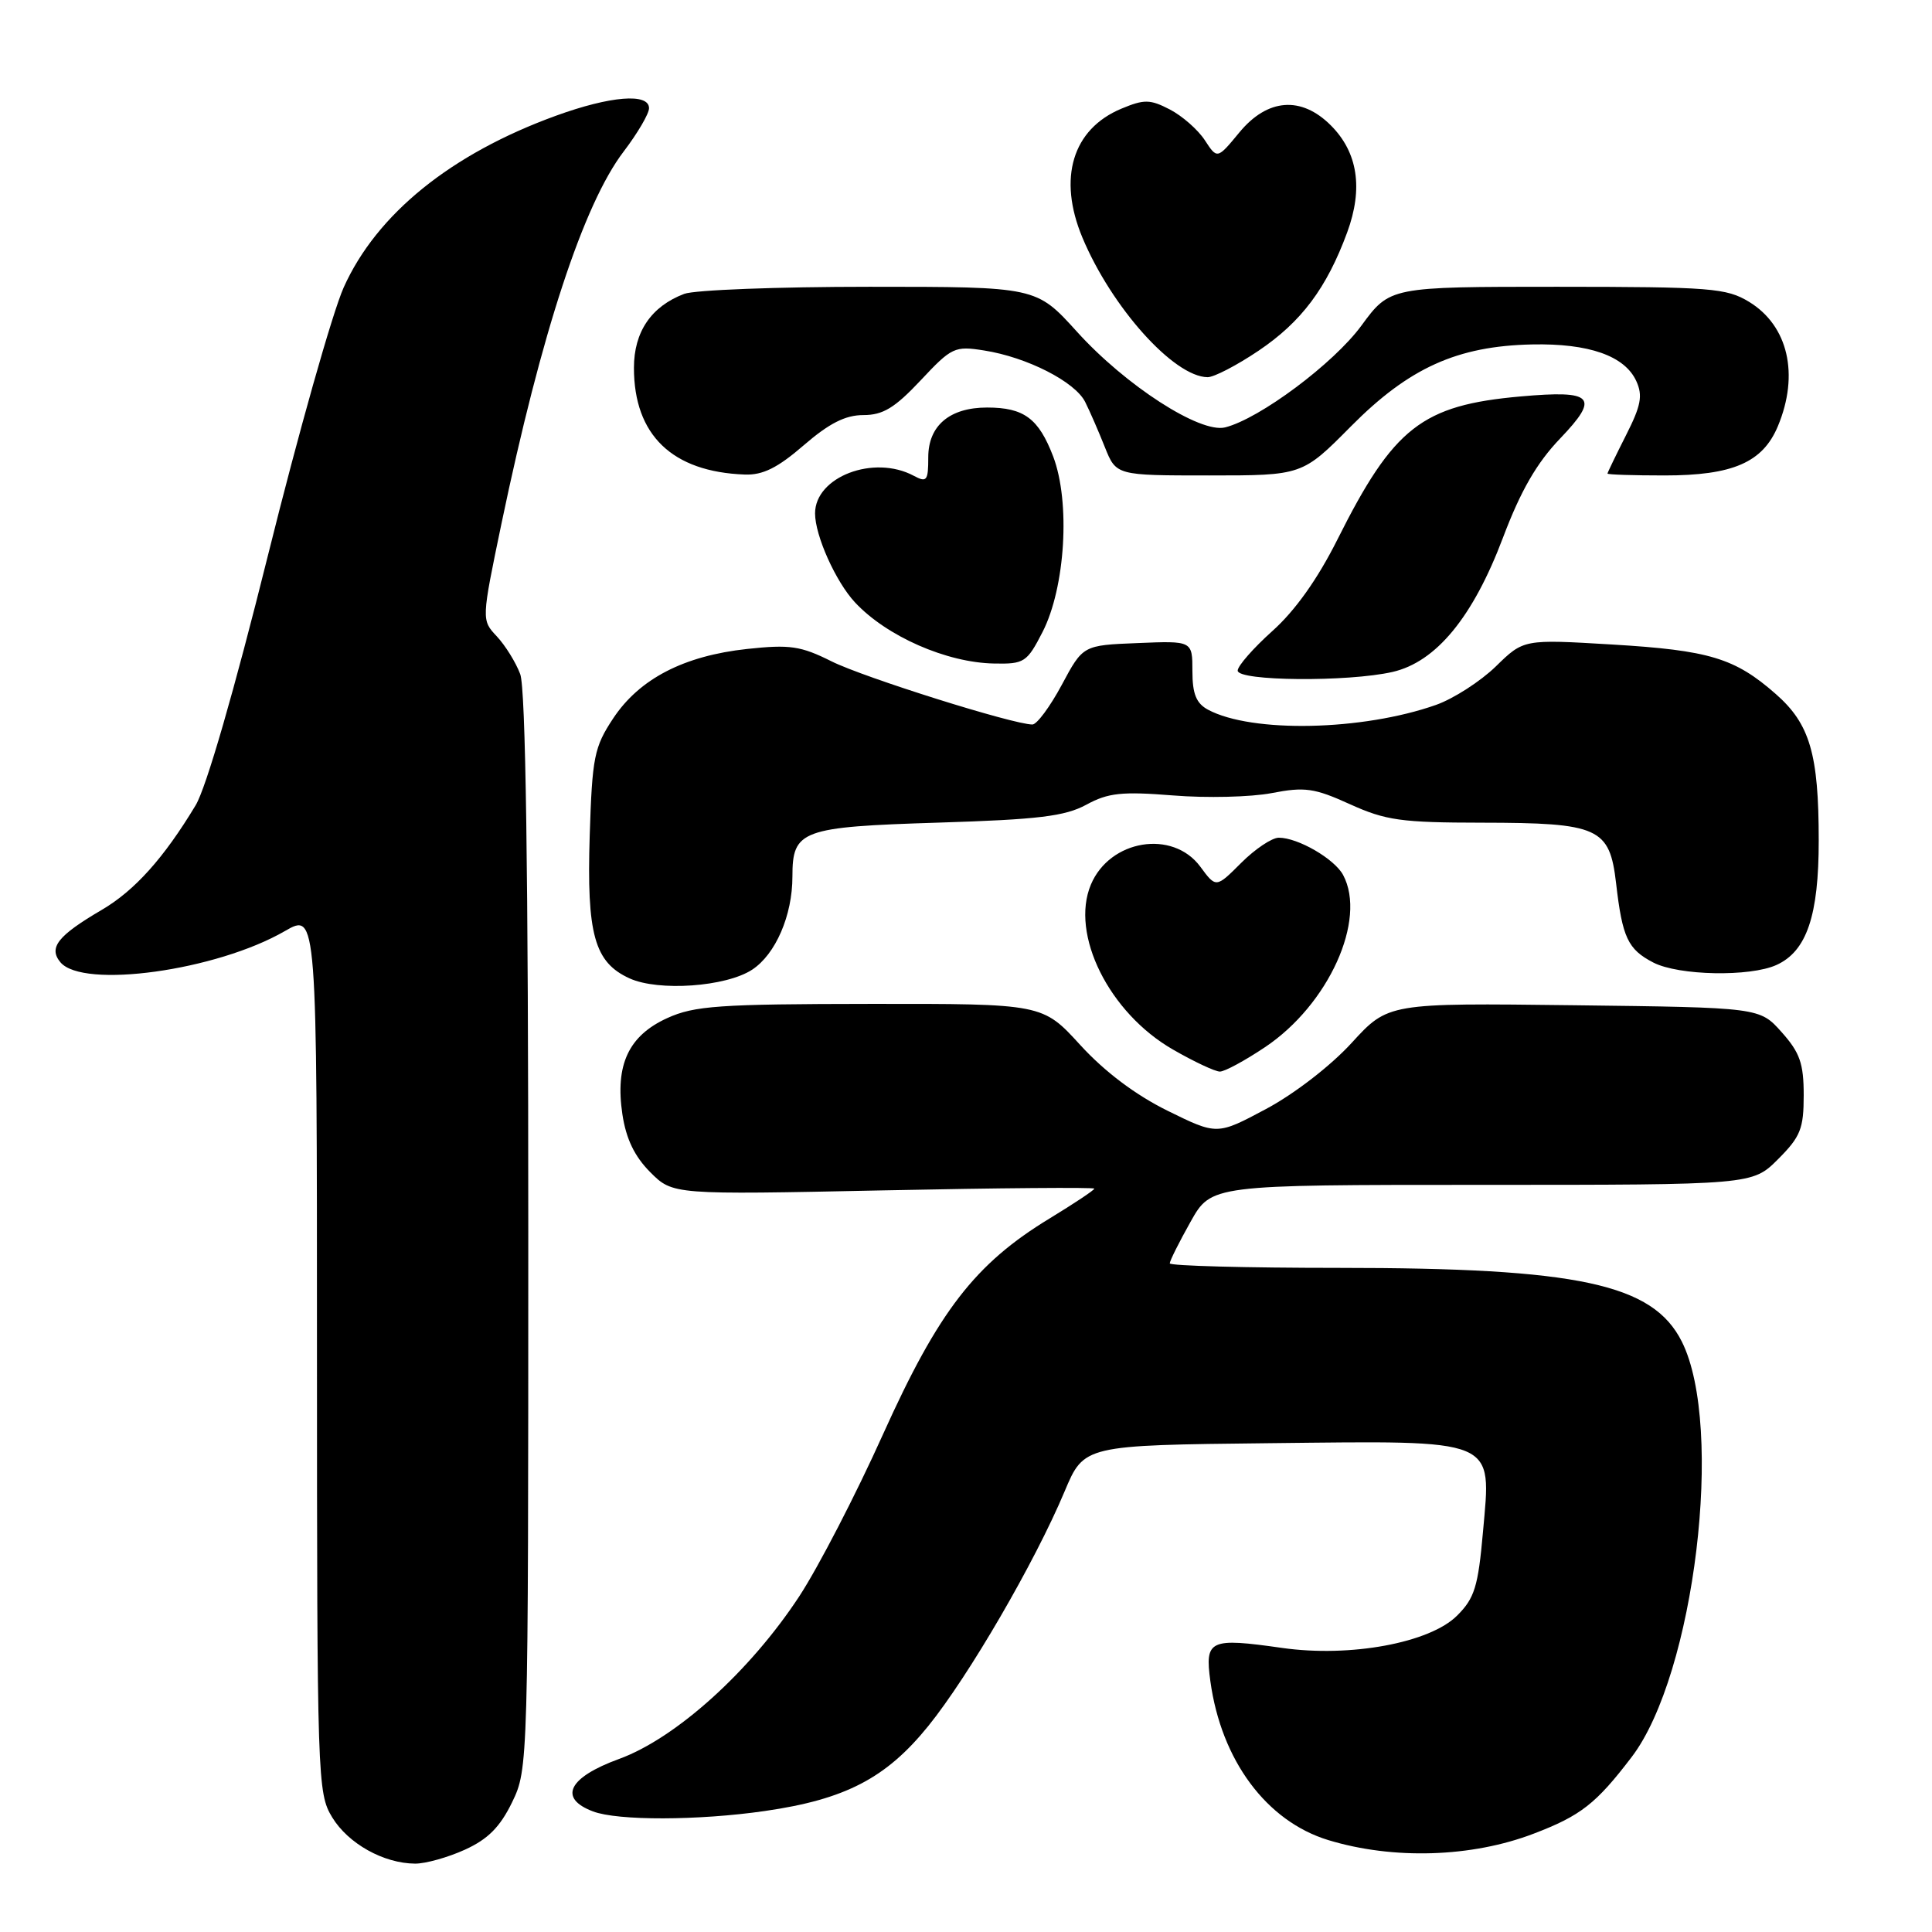 <?xml version="1.0" encoding="UTF-8" standalone="no"?>
<!DOCTYPE svg PUBLIC "-//W3C//DTD SVG 1.1//EN" "http://www.w3.org/Graphics/SVG/1.1/DTD/svg11.dtd" >
<svg xmlns="http://www.w3.org/2000/svg" xmlns:xlink="http://www.w3.org/1999/xlink" version="1.1" viewBox="0 0 256 256">
 <g >
 <path fill="currentColor"
d=" M 61.61 245.09 C 64.66 243.70 66.26 242.09 67.86 238.80 C 69.99 234.40 70.00 233.92 70.00 163.25 C 70.00 115.30 69.65 91.21 68.93 89.32 C 68.35 87.77 66.95 85.52 65.83 84.32 C 63.79 82.15 63.79 82.15 66.46 69.32 C 71.72 44.12 77.33 27.04 82.63 20.09 C 84.48 17.66 86.00 15.07 86.00 14.34 C 86.00 12.30 80.90 12.71 73.68 15.33 C 59.77 20.38 49.91 28.35 45.54 38.09 C 44.05 41.42 39.54 57.37 35.52 73.53 C 31.05 91.49 27.32 104.40 25.92 106.71 C 21.71 113.70 17.84 118.01 13.49 120.56 C 7.65 123.98 6.40 125.57 8.00 127.50 C 10.97 131.07 28.68 128.62 37.75 123.37 C 42.00 120.92 42.00 120.92 42.00 179.21 C 42.01 235.89 42.06 237.59 44.02 240.81 C 46.15 244.30 50.83 246.91 55.00 246.94 C 56.38 246.95 59.35 246.12 61.61 245.09 Z  M 203.22 242.97 C 209.46 240.59 211.49 239.00 216.20 232.82 C 224.54 221.90 228.51 189.05 222.85 177.77 C 219.01 170.12 209.17 168.00 177.41 168.00 C 165.09 168.00 155.00 167.73 155.00 167.40 C 155.00 167.07 156.24 164.59 157.75 161.90 C 160.50 157.00 160.50 157.00 196.35 157.00 C 232.20 157.00 232.20 157.00 235.60 153.60 C 238.58 150.62 239.00 149.56 239.00 145.12 C 239.00 140.91 238.49 139.47 236.08 136.77 C 233.17 133.50 233.17 133.50 208.56 133.20 C 183.94 132.90 183.94 132.90 179.09 138.20 C 176.31 141.24 171.47 144.97 167.75 146.95 C 161.27 150.41 161.27 150.41 154.71 147.18 C 150.46 145.08 146.40 142.03 143.15 138.48 C 138.15 133.00 138.15 133.00 115.32 133.02 C 95.28 133.04 92.00 133.27 88.42 134.90 C 83.29 137.23 81.49 141.09 82.47 147.65 C 82.96 150.91 84.08 153.23 86.16 155.32 C 89.15 158.31 89.15 158.31 117.08 157.73 C 132.43 157.41 145.00 157.31 145.00 157.50 C 145.00 157.70 142.33 159.47 139.08 161.45 C 129.19 167.46 124.36 173.73 117.00 190.06 C 113.43 198.00 108.44 207.65 105.92 211.50 C 99.41 221.43 89.58 230.32 82.03 233.07 C 75.31 235.52 73.94 238.27 78.57 240.02 C 81.84 241.27 92.54 241.24 101.33 239.97 C 112.01 238.43 117.41 235.62 123.00 228.71 C 128.36 222.08 137.12 207.02 141.07 197.61 C 143.64 191.50 143.64 191.50 168.19 191.23 C 198.70 190.90 197.61 190.45 196.50 203.01 C 195.86 210.23 195.39 211.77 193.08 214.07 C 189.47 217.69 178.92 219.64 169.90 218.36 C 160.27 216.99 159.63 217.28 160.38 222.77 C 161.82 233.25 167.81 241.32 176.00 243.82 C 184.60 246.44 195.00 246.12 203.22 242.97 Z  M 167.63 138.75 C 176.04 133.12 181.14 121.87 177.97 115.94 C 176.82 113.80 171.99 111.00 169.45 111.00 C 168.54 111.00 166.30 112.50 164.47 114.33 C 161.13 117.67 161.13 117.67 159.04 114.83 C 155.38 109.89 147.06 111.25 144.55 117.21 C 141.78 123.80 146.96 134.22 155.44 139.08 C 158.22 140.68 161.01 141.99 161.64 141.99 C 162.26 142.00 164.96 140.54 167.63 138.75 Z  M 99.66 128.49 C 102.77 126.45 105.00 121.30 105.00 116.15 C 105.00 109.99 106.15 109.57 124.40 109.00 C 137.59 108.59 141.12 108.16 143.94 106.63 C 146.84 105.05 148.64 104.86 155.44 105.40 C 159.87 105.76 165.75 105.62 168.50 105.09 C 172.89 104.24 174.16 104.42 178.87 106.56 C 183.61 108.71 185.67 109.00 196.37 109.01 C 211.88 109.03 213.28 109.67 214.14 117.03 C 214.97 124.25 215.70 125.79 219.07 127.54 C 222.44 129.28 231.89 129.46 235.40 127.86 C 239.40 126.04 241.00 121.32 240.99 111.35 C 240.99 99.91 239.82 95.92 235.30 91.96 C 229.87 87.19 226.49 86.17 213.60 85.40 C 201.89 84.70 201.89 84.70 198.20 88.31 C 196.16 90.29 192.60 92.58 190.29 93.40 C 180.54 96.84 165.88 97.15 160.07 94.04 C 158.51 93.20 158.00 91.95 158.00 88.92 C 158.00 84.91 158.00 84.91 150.75 85.21 C 143.50 85.50 143.50 85.50 140.69 90.75 C 139.14 93.64 137.39 96.00 136.80 96.00 C 134.27 96.00 114.50 89.78 110.20 87.64 C 106.10 85.59 104.67 85.38 99.00 85.99 C 90.60 86.90 84.72 89.95 81.25 95.19 C 78.73 99.00 78.47 100.31 78.14 110.70 C 77.73 123.82 78.76 127.52 83.42 129.64 C 87.27 131.39 96.19 130.76 99.66 128.49 Z  M 184.50 89.04 C 190.29 87.72 195.18 81.78 199.16 71.22 C 201.51 65.01 203.62 61.35 206.72 58.11 C 212.01 52.58 211.16 51.67 201.50 52.53 C 188.41 53.69 184.67 56.61 177.21 71.50 C 174.59 76.73 171.61 80.92 168.60 83.61 C 166.07 85.88 164.00 88.24 164.00 88.86 C 164.00 90.26 178.61 90.38 184.50 89.04 Z  M 138.14 83.75 C 141.17 77.83 141.85 66.53 139.55 60.48 C 137.62 55.44 135.68 54.00 130.79 54.00 C 125.84 54.00 123.00 56.40 123.00 60.59 C 123.00 63.72 122.81 63.97 121.07 63.04 C 115.78 60.21 108.00 63.18 108.00 68.03 C 108.00 70.98 110.75 77.10 113.30 79.83 C 117.49 84.32 125.44 87.81 131.73 87.92 C 135.72 88.00 136.08 87.76 138.14 83.75 Z  M 106.50 59.00 C 109.87 56.09 112.01 55.00 114.40 55.00 C 117.00 55.00 118.56 54.05 121.99 50.40 C 126.10 46.01 126.50 45.82 130.40 46.44 C 136.08 47.33 142.45 50.58 143.79 53.26 C 144.41 54.49 145.58 57.19 146.40 59.25 C 147.90 63.00 147.90 63.00 160.23 63.00 C 172.56 63.00 172.56 63.00 179.02 56.48 C 186.69 48.75 193.08 45.85 203.00 45.64 C 210.54 45.48 215.29 47.15 216.82 50.50 C 217.70 52.43 217.44 53.76 215.45 57.68 C 214.11 60.33 213.01 62.61 213.00 62.75 C 213.00 62.89 216.40 63.00 220.55 63.00 C 229.61 63.00 233.57 61.28 235.58 56.47 C 238.44 49.62 236.94 43.16 231.77 40.00 C 228.76 38.17 226.72 38.01 206.34 38.00 C 184.17 38.00 184.17 38.00 180.39 43.15 C 176.71 48.17 166.91 55.48 162.34 56.63 C 159.03 57.46 149.14 51.08 142.70 43.95 C 137.31 38.00 137.31 38.00 115.22 38.00 C 103.07 38.00 92.02 38.42 90.66 38.94 C 86.29 40.60 84.00 43.97 84.00 48.74 C 84.00 57.65 89.07 62.53 98.69 62.88 C 101.07 62.97 103.05 61.99 106.50 59.00 Z  M 166.77 46.47 C 172.44 42.65 175.79 38.18 178.51 30.79 C 180.65 24.97 179.92 20.19 176.34 16.61 C 172.42 12.69 167.94 13.04 164.22 17.55 C 161.29 21.10 161.29 21.10 159.64 18.57 C 158.73 17.18 156.64 15.35 155.00 14.50 C 152.39 13.15 151.61 13.14 148.59 14.40 C 142.11 17.10 140.14 23.61 143.42 31.47 C 147.29 40.73 155.54 49.93 160.01 49.98 C 160.85 49.99 163.89 48.41 166.77 46.47 Z "/>
</g>
</svg>